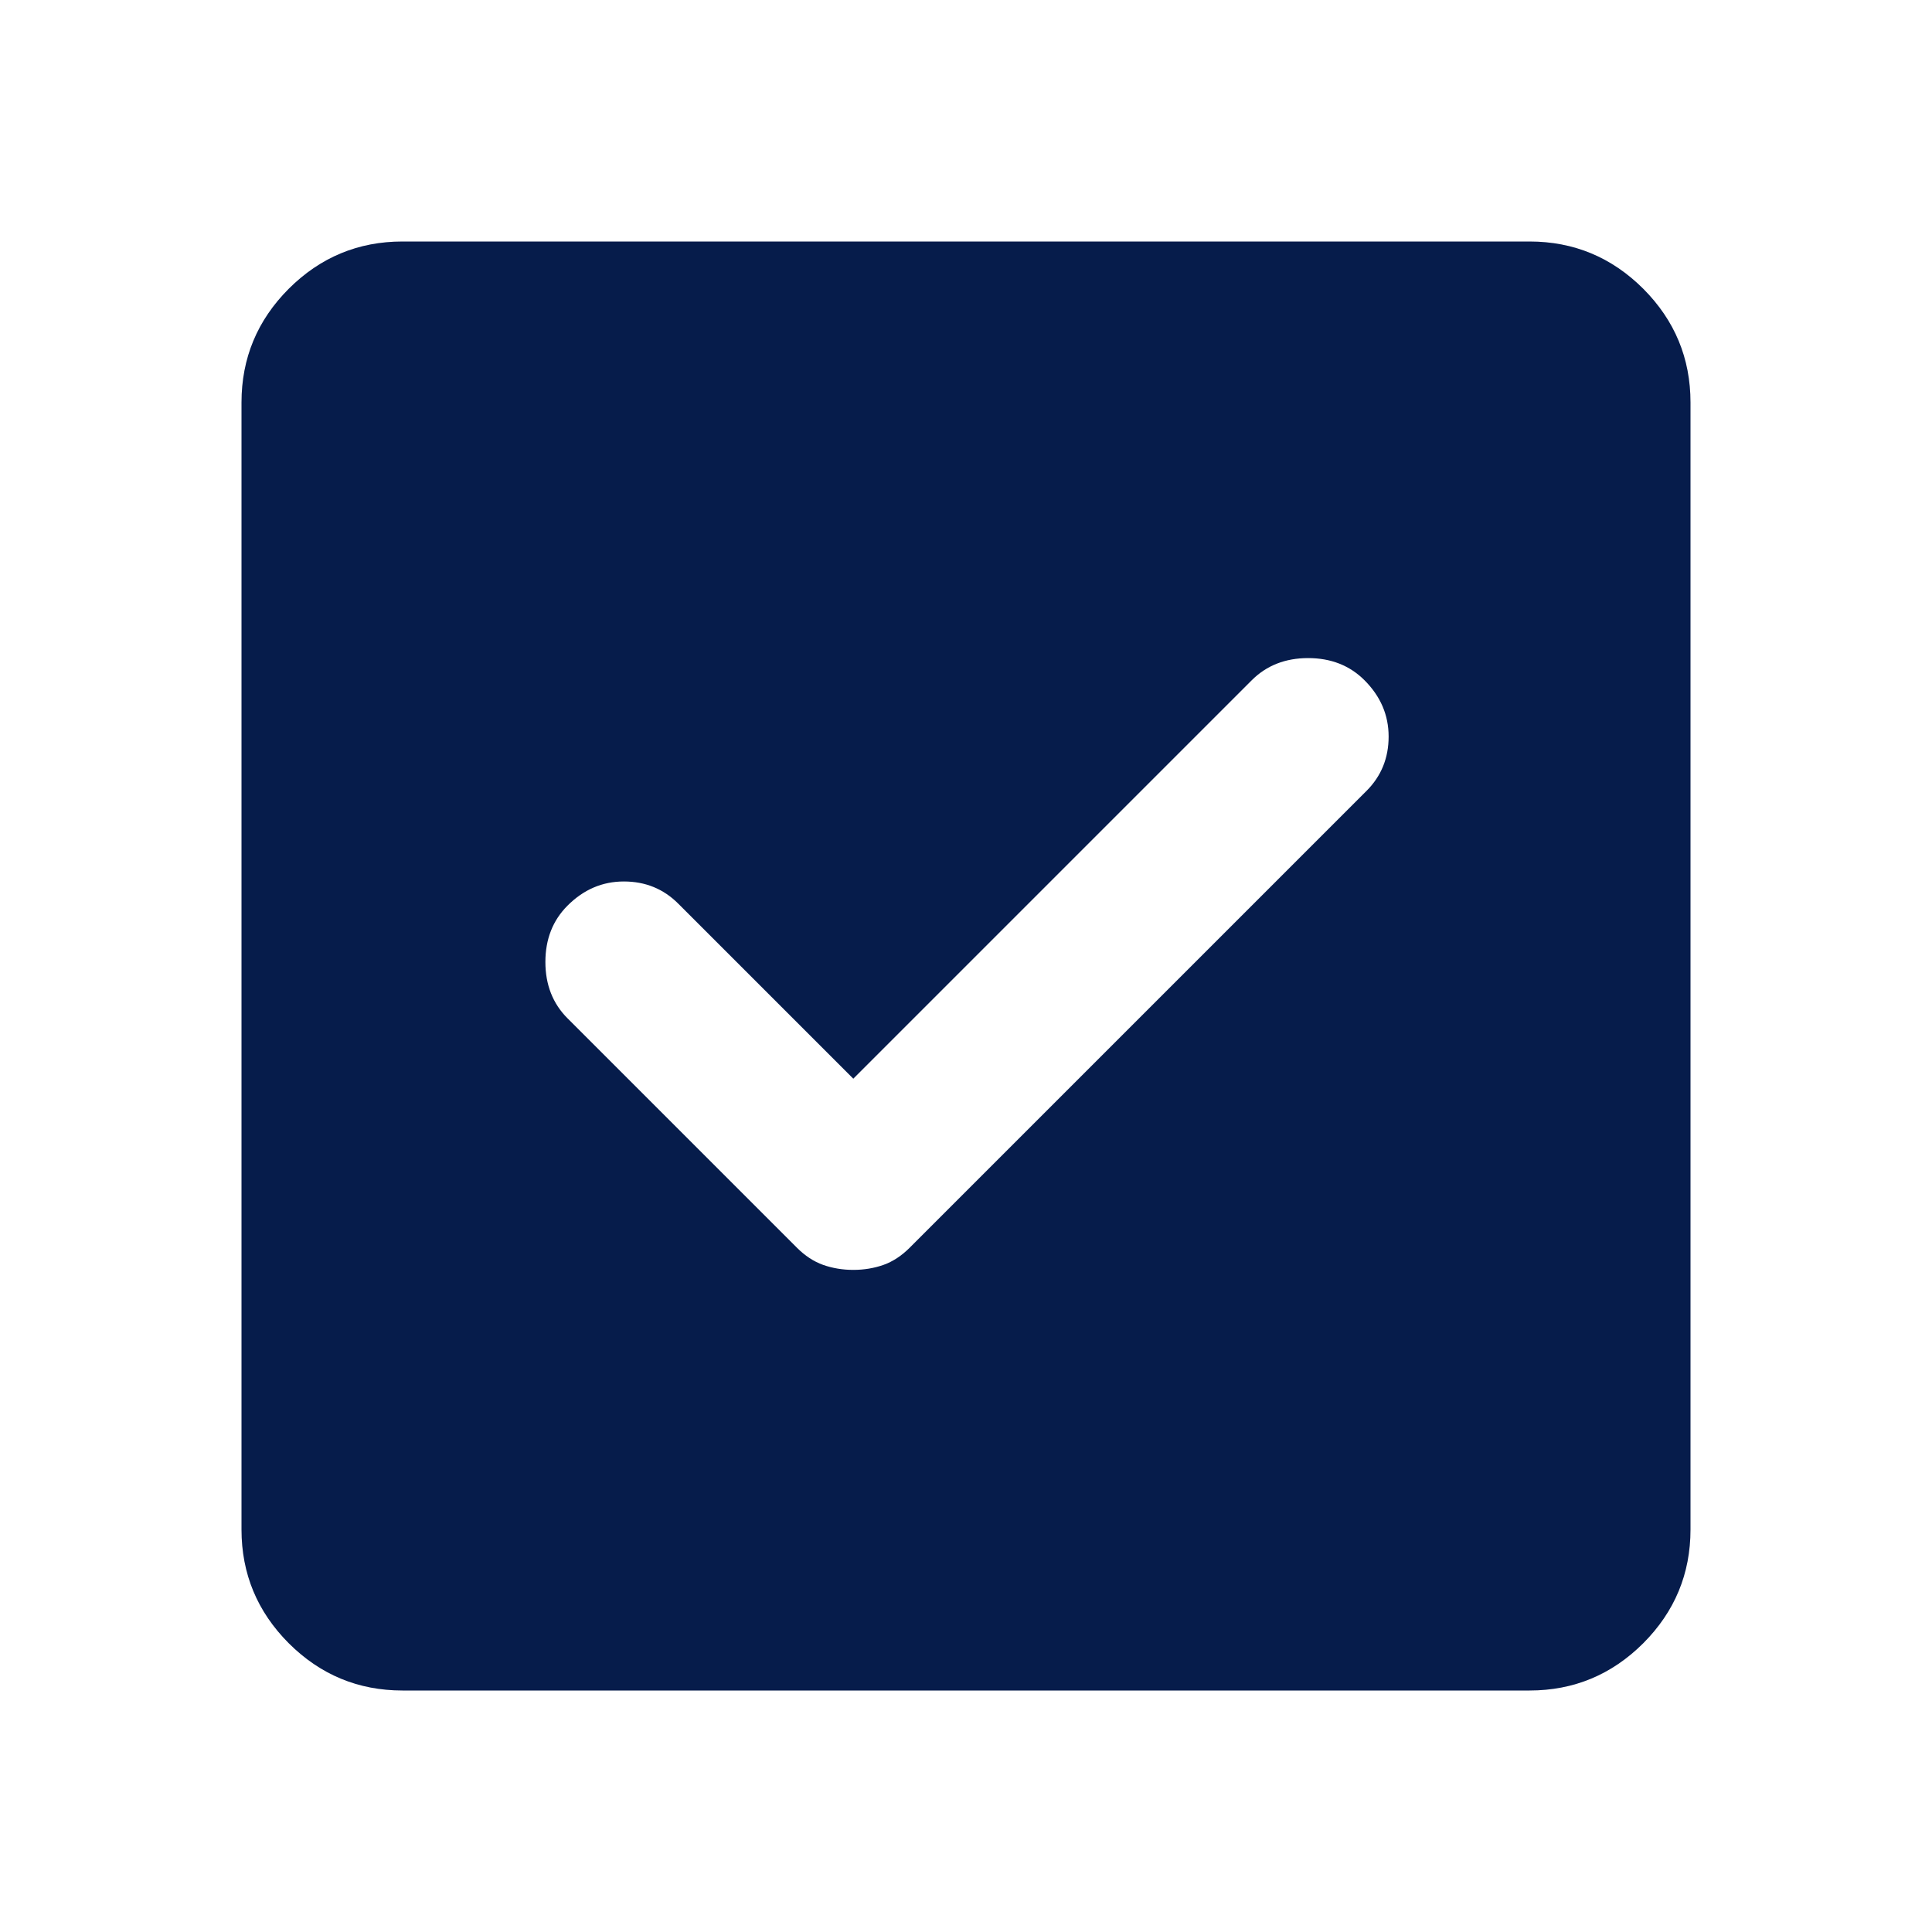 <svg width="24" height="24" viewBox="0 0 24 24" fill="none" xmlns="http://www.w3.org/2000/svg">
    <mask id="mask0_330_16128" style="mask-type:alpha" maskUnits="userSpaceOnUse" x="0" y="0" width="24" height="24">
        <rect width="24" height="24" fill="#D9D9D9" />
    </mask>
    <g mask="url(#mask0_330_16128)">
        <path
            d="M5 21C4.45 21 3.979 20.804 3.587 20.413C3.196 20.021 3 19.55 3 19V5C3 4.45 3.196 3.979 3.587 3.587C3.979 3.196 4.45 3 5 3H19C19.55 3 20.021 3.196 20.413 3.587C20.804 3.979 21 4.45 21 5V19C21 19.55 20.804 20.021 20.413 20.413C20.021 20.804 19.55 21 19 21H5ZM10.6 15.775C10.733 15.775 10.858 15.754 10.975 15.713C11.092 15.671 11.2 15.6 11.3 15.5L16.975 9.825C17.158 9.642 17.25 9.417 17.25 9.15C17.25 8.883 17.15 8.65 16.95 8.45C16.767 8.267 16.533 8.175 16.25 8.175C15.967 8.175 15.733 8.267 15.55 8.45L10.6 13.4L8.425 11.225C8.242 11.042 8.017 10.95 7.75 10.95C7.483 10.95 7.25 11.05 7.05 11.25C6.867 11.433 6.775 11.667 6.775 11.95C6.775 12.233 6.867 12.467 7.05 12.65L9.9 15.5C10 15.6 10.108 15.671 10.225 15.713C10.342 15.754 10.467 15.775 10.6 15.775Z"
            fill="#061C4B" />
    </g>
</svg>